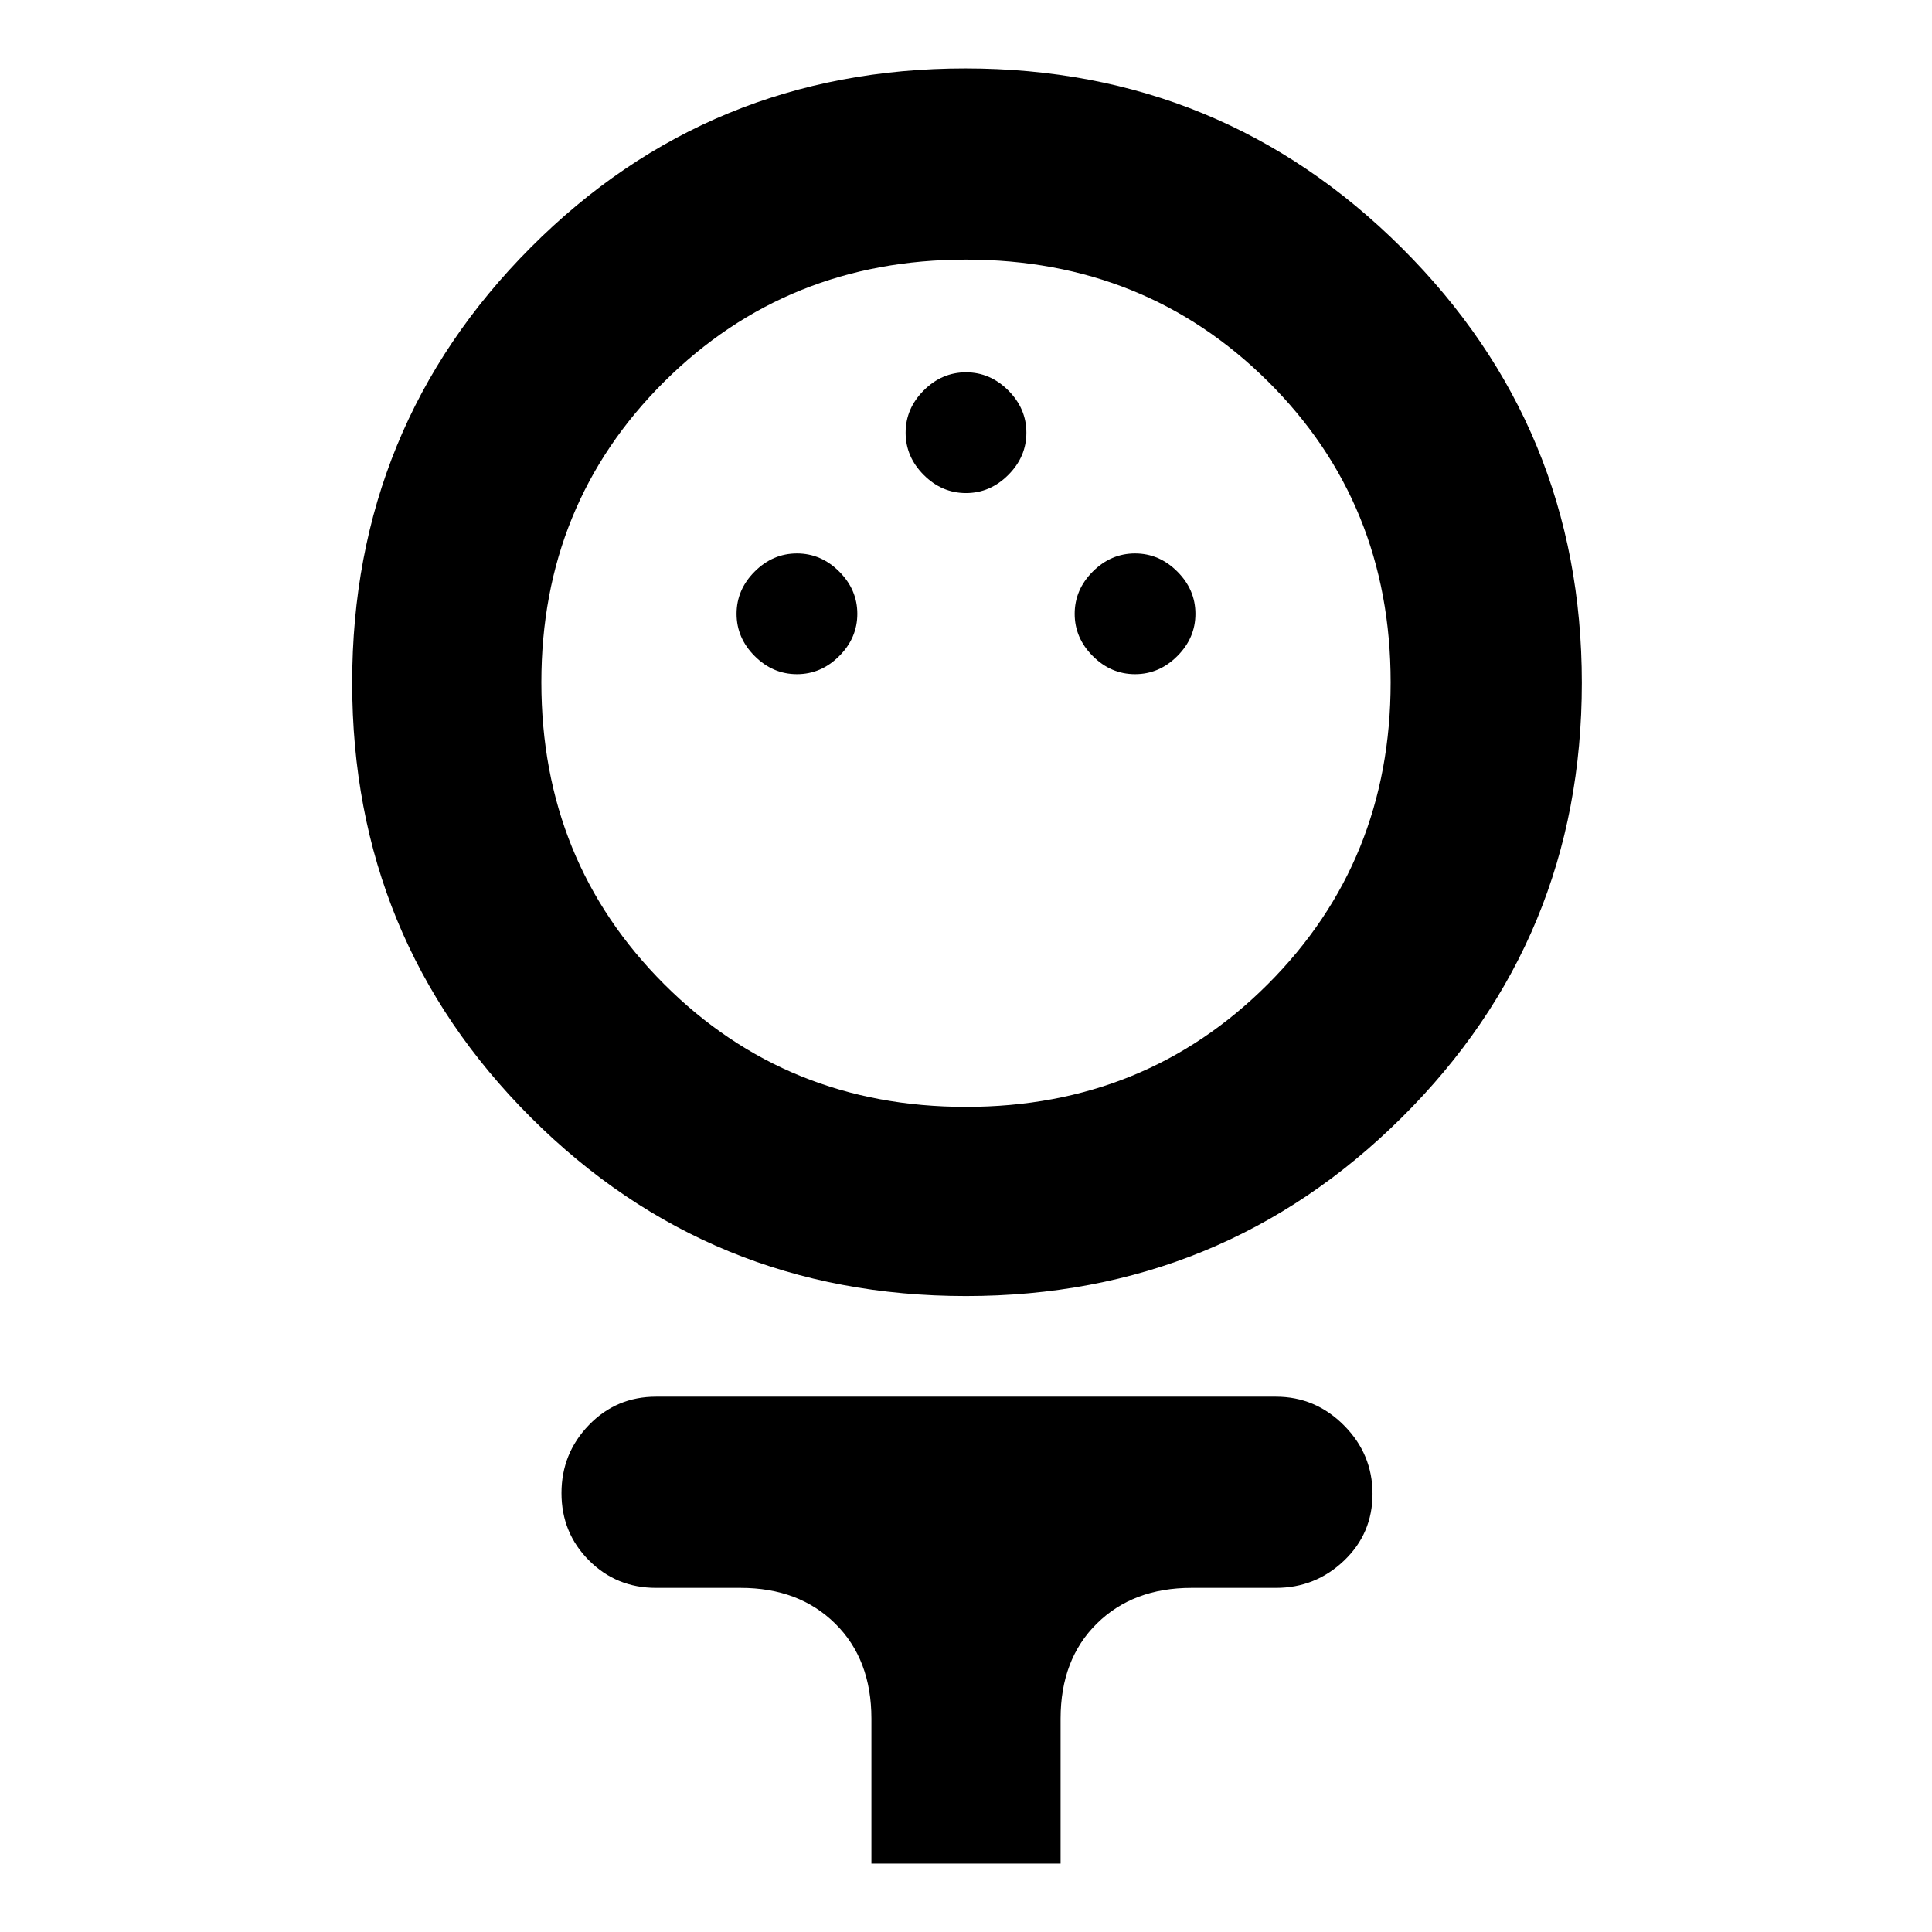 <svg xmlns="http://www.w3.org/2000/svg" height="48" viewBox="0 -960 960 960" width="48">
  <defs>
    <style type="text/css" id="current-color-scheme">.ColorScheme-Highlight { color:#000000; }</style>
  </defs>
  <defs>
    <style type="text/css" id="current-color-scheme">.ColorScheme-Highlight { color:#000000; } .ColorScheme-Text { color:#ffffff; }</style>
  </defs><path class="ColorScheme-Highlight" fill="currentColor" d="M479.98-316q-127.32 0-216.15-88.69-88.83-88.68-88.83-216Q175-748 263.69-837q88.68-89 216-89Q607-926 696.5-836.85T786-620.68q0 127.02-89.35 215.85Q607.29-316 479.98-316Zm.01-94Q569-410 630-470.99q61-60.98 61-150 0-89.01-60.99-149.51-60.98-60.5-150-60.5Q391-831 330-770.3q-61 60.7-61 149.3 0 89.02 60.99 150.01 60.98 60.99 150 60.99ZM396-625q12 0 21-9t9-21q0-12-9-21t-21-9q-12 0-21 9t-9 21q0 12 9 21t21 9Zm168 0q12 0 21-9t9-21q0-12-9-21t-21-9q-12 0-21 9t-9 21q0 12 9 21t21 9Zm-84-90q12 0 21-9t9-21q0-12-9-21t-21-9q-12 0-21 9t-9 21q0 12 9 21t21 9ZM433-34v-72q0-29.51-18.01-47.26Q396.99-171 368-171h-42q-19.75 0-33.37-13.68Q279-198.35 279-218.09q0-19.73 13.63-33.82Q306.25-266 326-266h308q19.63 0 33.81 14.26 14.19 14.27 14.19 34 0 19.74-14.19 33.24Q653.63-171 634-171h-42q-28.99 0-46.99 17.74Q527-135.51 527-106v72h-94Zm47-587Z"/></svg>